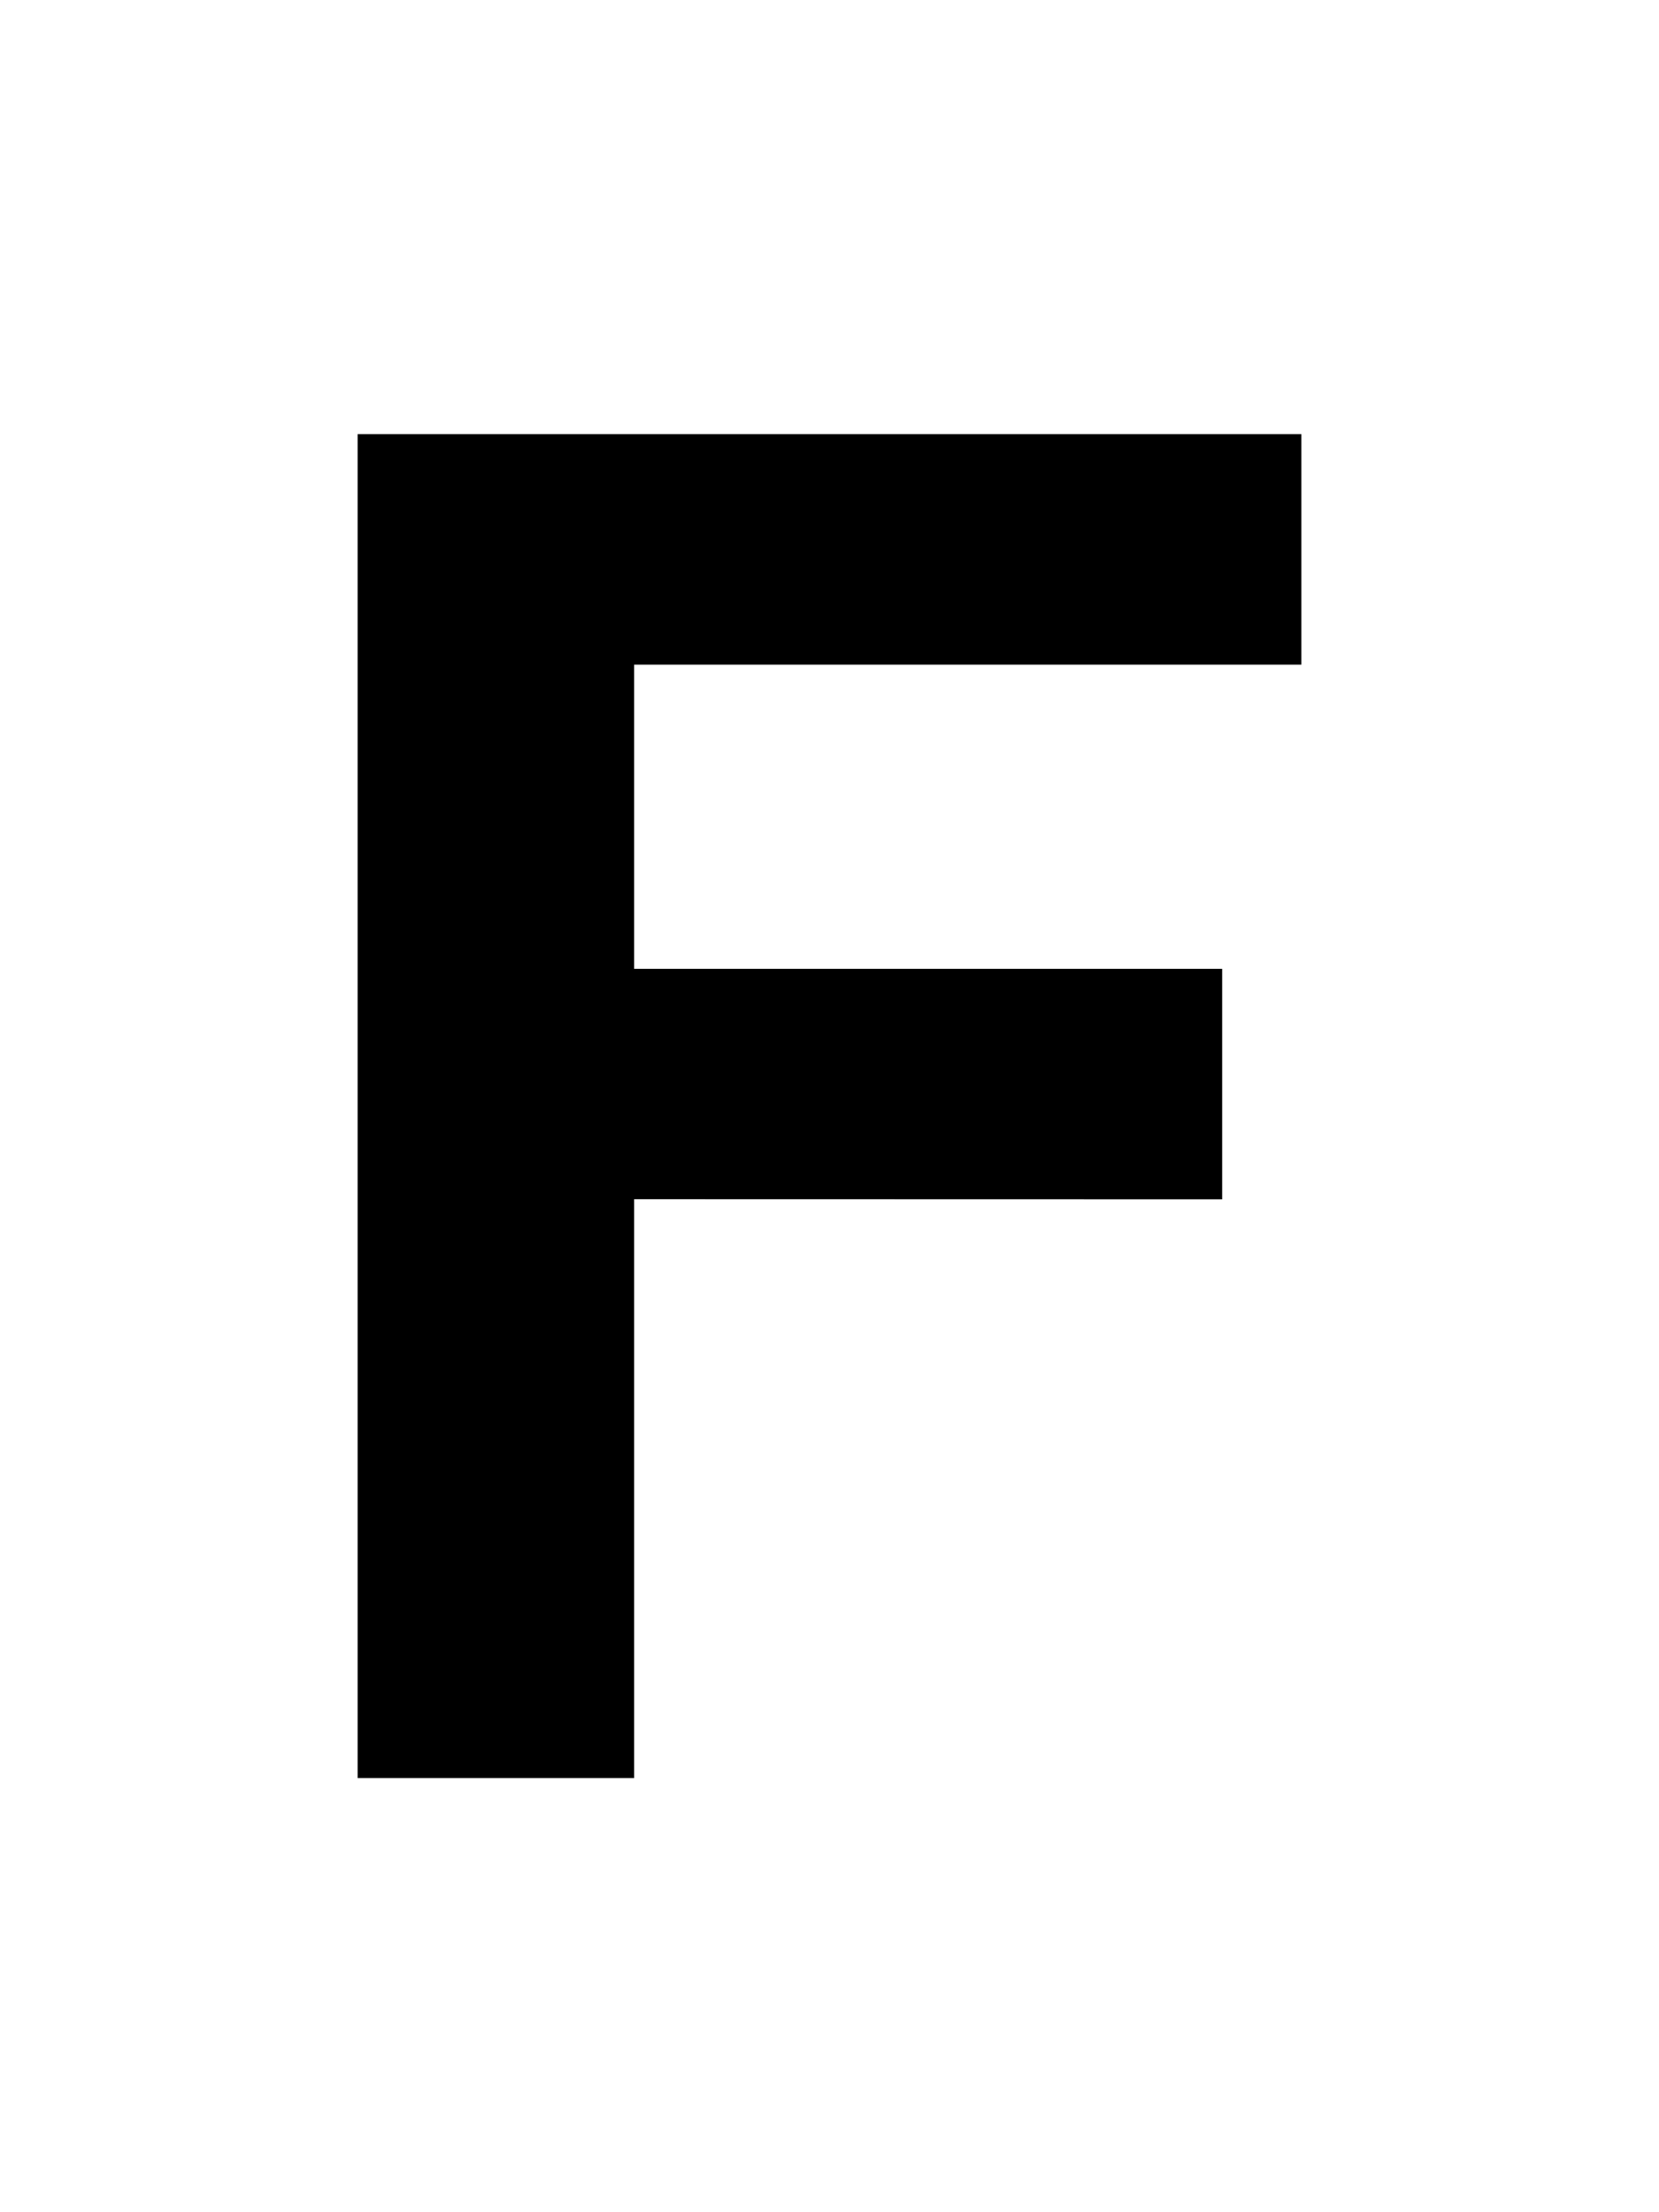 <svg
   xmlnsSvg="http://www.w3.org/2000/svg"
   xmlns="http://www.w3.org/2000/svg"
   width="12"
   height="16"
   viewBox="0 0 12 16"
   version="1.1">
    <path fill-rule="evenodd" d="M 4.587,8.673 V 12.86 h -2 V 3.14 H 9.413 V 4.807 H 4.587 v 2.2 h 4.253 v 1.667 z" />
</svg>
